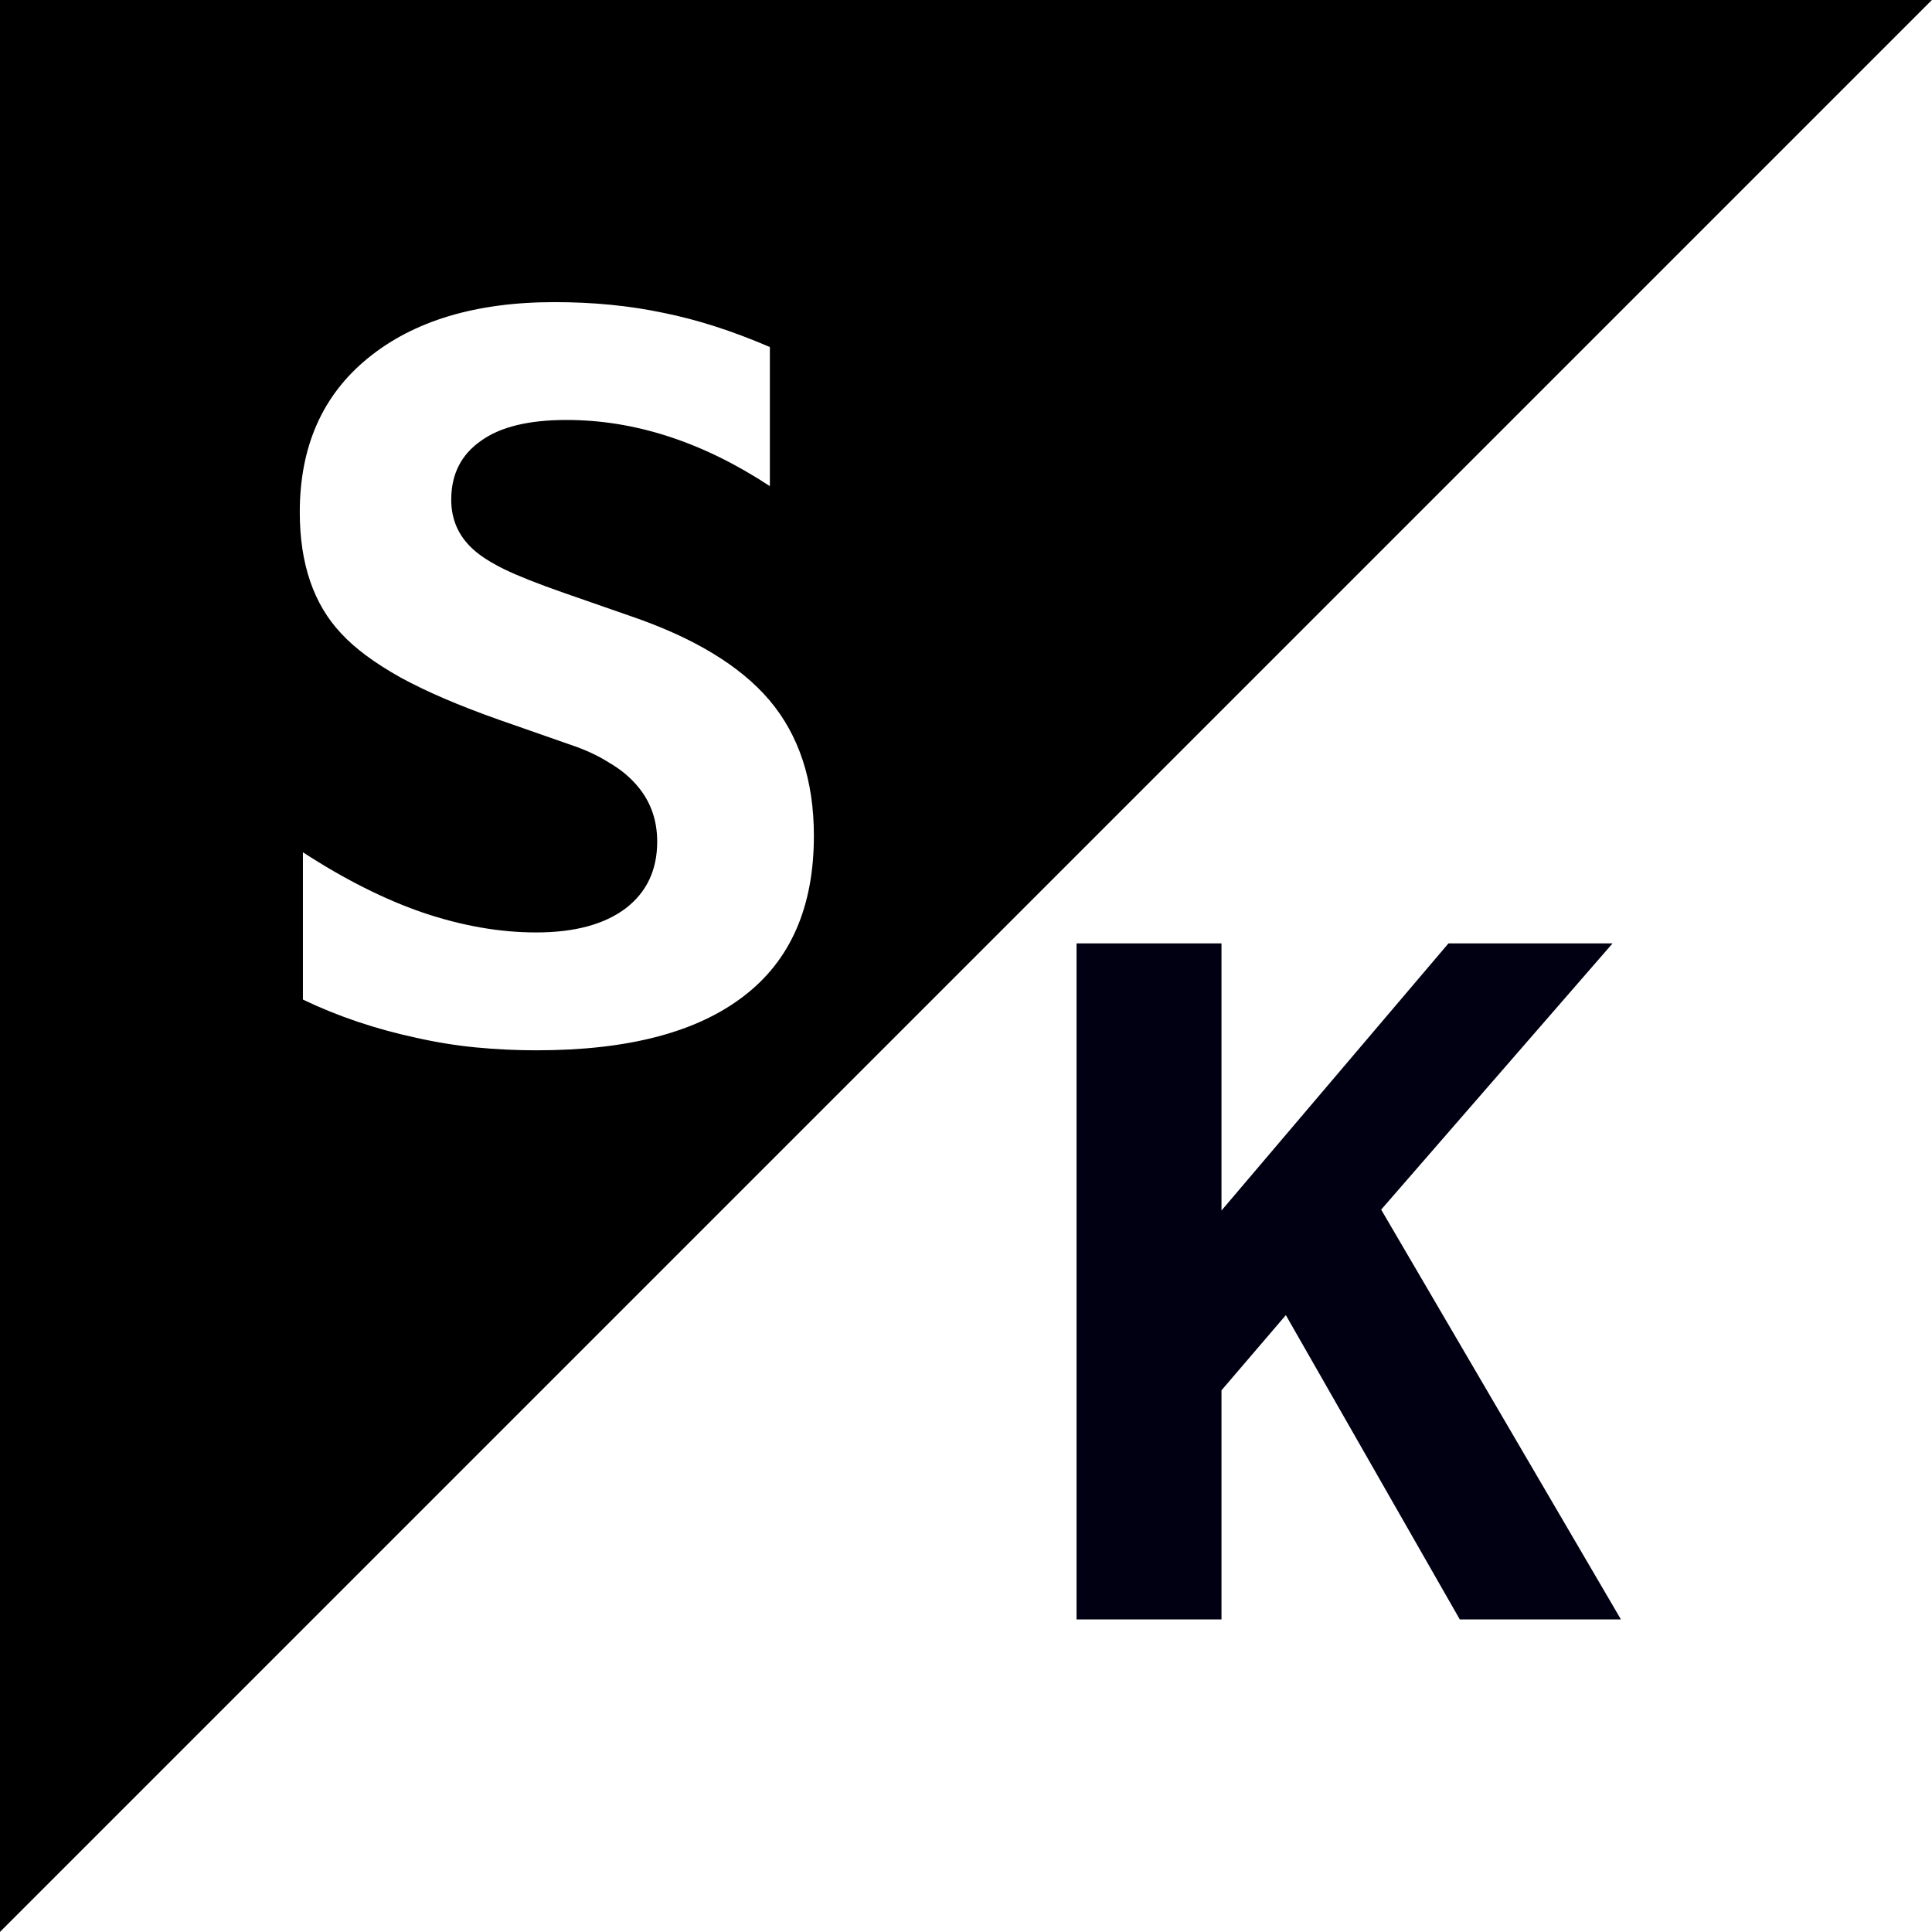 <?xml version="1.0" encoding="UTF-8" standalone="no"?>
<!-- Created with Inkscape (http://www.inkscape.org/) -->

<svg
  enable-background="new"
  height="2000"
  id="svg8"
  inkscape:export-filename="/home/guibos/Documentos/shirokuro/logo.png"
  inkscape:export-xdpi="96"
  inkscape:export-ydpi="96"
  inkscape:version="0.92.5 (2060ec1f9f, 2020-04-08)"
  sodipodi:docname="logo.svg"
  version="1.1"
  viewBox="0 0 529.167 529.167"
  width="2000"
  xmlns="http://www.w3.org/2000/svg"
  xmlns:cc="http://creativecommons.org/ns#"
  xmlns:dc="http://purl.org/dc/elements/1.1/"
  xmlns:inkscape="http://www.inkscape.org/namespaces/inkscape"
  xmlns:rdf="http://www.w3.org/1999/02/22-rdf-syntax-ns#"
  xmlns:sodipodi="http://sodipodi.sourceforge.net/DTD/sodipodi-0.dtd">
  <rect x="0" y="0" width="529.167" height="529.167" fill="#808080" stroke="none"/>
  <defs
    id="defs2"/>
  <sodipodi:namedview
    bordercolor="#666666"
    borderopacity="1.0"
    id="base"
    inkscape:current-layer="g5490"
    inkscape:cx="-18.331259"
    inkscape:cy="1206.644"
    inkscape:document-units="mm"
    inkscape:pageopacity="0.0"
    inkscape:pageshadow="2"
    inkscape:snap-grids="true"
    inkscape:snap-page="false"
    inkscape:window-height="1411"
    inkscape:window-maximized="1"
    inkscape:window-width="2498"
    inkscape:window-x="62"
    inkscape:window-y="0"
    inkscape:zoom="0.39095831"
    pagecolor="#ffffff"
    showgrid="true"
    units="px">
    <inkscape:grid
      id="grid3713"
      type="xygrid"/>
  </sodipodi:namedview>
  <g
    id="g5490"
    inkscape:groupmode="layer"
    inkscape:label="asd"
    transform="translate(0,232.167)">
    <path
      d="M -1.3333334e-5,297 529.167,-232.167 H -1.3333334e-5 Z"
      id="path6968-3"
      inkscape:connector-curvature="0"
      inkscape:label="kuro"
      style="fill:#000000;fill-opacity:1;stroke:none;stroke-width:2.646;stroke-linecap:butt;stroke-linejoin:miter;stroke-miterlimit:4;stroke-dasharray:none;stroke-opacity:1"/>
    <path
      d="M 529.167,-232.167 9.1666664e-6,297 H 529.167 Z"
      id="path6968"
      inkscape:connector-curvature="0"
      inkscape:label="shiro"
      style="fill:#ffffff;fill-opacity:1;stroke:none;stroke-width:1.852;stroke-linecap:square;stroke-linejoin:miter;stroke-miterlimit:0;stroke-dasharray:none;stroke-opacity:1;paint-order:normal"/>
    <g
      aria-label="S"
      id="flowRoot7010"
      style="font-style:normal;font-variant:normal;font-weight:normal;font-stretch:normal;font-size:50.109px;line-height:1.25;font-family:monospace;-inkscape-font-specification:monospace;letter-spacing:0px;word-spacing:0px;fill:#ffffff;fill-opacity:1;stroke:none"
      transform="matrix(5.5,0,0,5.069,2703.59,-2215.645)">
      <path
        d="m -464.811,448.048 q -1.566,0 -3.054,-0.157 -1.488,-0.157 -2.975,-0.522 -3.027,-0.705 -5.637,-2.062 v -7.96 q 3.106,2.192 5.977,3.262 2.923,1.07 5.637,1.07 2.871,0 4.463,-1.305 1.566,-1.305 1.566,-3.602 0,-1.801 -1.044,-3.08 -0.548,-0.679 -1.331,-1.174 -0.757,-0.522 -1.696,-0.887 l -3.784,-1.435 q -3.001,-1.148 -4.933,-2.297 -1.931,-1.174 -2.949,-2.375 -2.062,-2.375 -2.062,-6.551 0,-5.324 3.393,-8.325 3.419,-3.027 9.291,-3.027 2.897,0 5.402,0.574 2.532,0.548 5.324,1.853 v 7.516 q -5.011,-3.576 -10.126,-3.576 -2.819,0 -4.254,1.122 -1.488,1.122 -1.488,3.184 0,1.618 1.096,2.688 0.522,0.522 1.54,1.07 1.044,0.548 2.975,1.279 l 3.315,1.253 q 4.724,1.749 6.916,4.541 2.218,2.845 2.218,7.334 0,5.768 -3.497,8.665 -3.497,2.923 -10.283,2.923 z"
        id="path901"
        inkscape:connector-curvature="0"
        style="font-style:normal;font-variant:normal;font-weight:bold;font-stretch:normal;font-size:53.45px;font-family:monospace;-inkscape-font-specification:'monospace Bold';fill:#ffffff;fill-opacity:1"/>
    </g>
    <g
      aria-label="K"
      id="flowRoot7010-4"
      style="font-style:normal;font-variant:normal;font-weight:normal;font-stretch:normal;font-size:50.109px;line-height:1.25;font-family:Lato;-inkscape-font-specification:Lato;letter-spacing:0px;word-spacing:0px;fill:#000012;fill-opacity:1;stroke:none"
      transform="matrix(5.5,0,0,5.069,2919.115,-2052.439)">
      <path
        d="m -477.137,410.072 h 7.218 v 14.436 l 11.304,-14.436 h 8.172 l -11.524,14.387 11.94,22.143 h -8.025 l -8.662,-16.442 -3.205,4.062 v 12.381 h -7.218 z"
        id="path904"
        inkscape:connector-curvature="0"
        style="font-style:normal;font-variant:normal;font-weight:bold;font-stretch:normal;font-size:50.109px;font-family:monospace;-inkscape-font-specification:'monospace Bold';fill:#000012;fill-opacity:1"/>
    </g>
  </g>
</svg>
